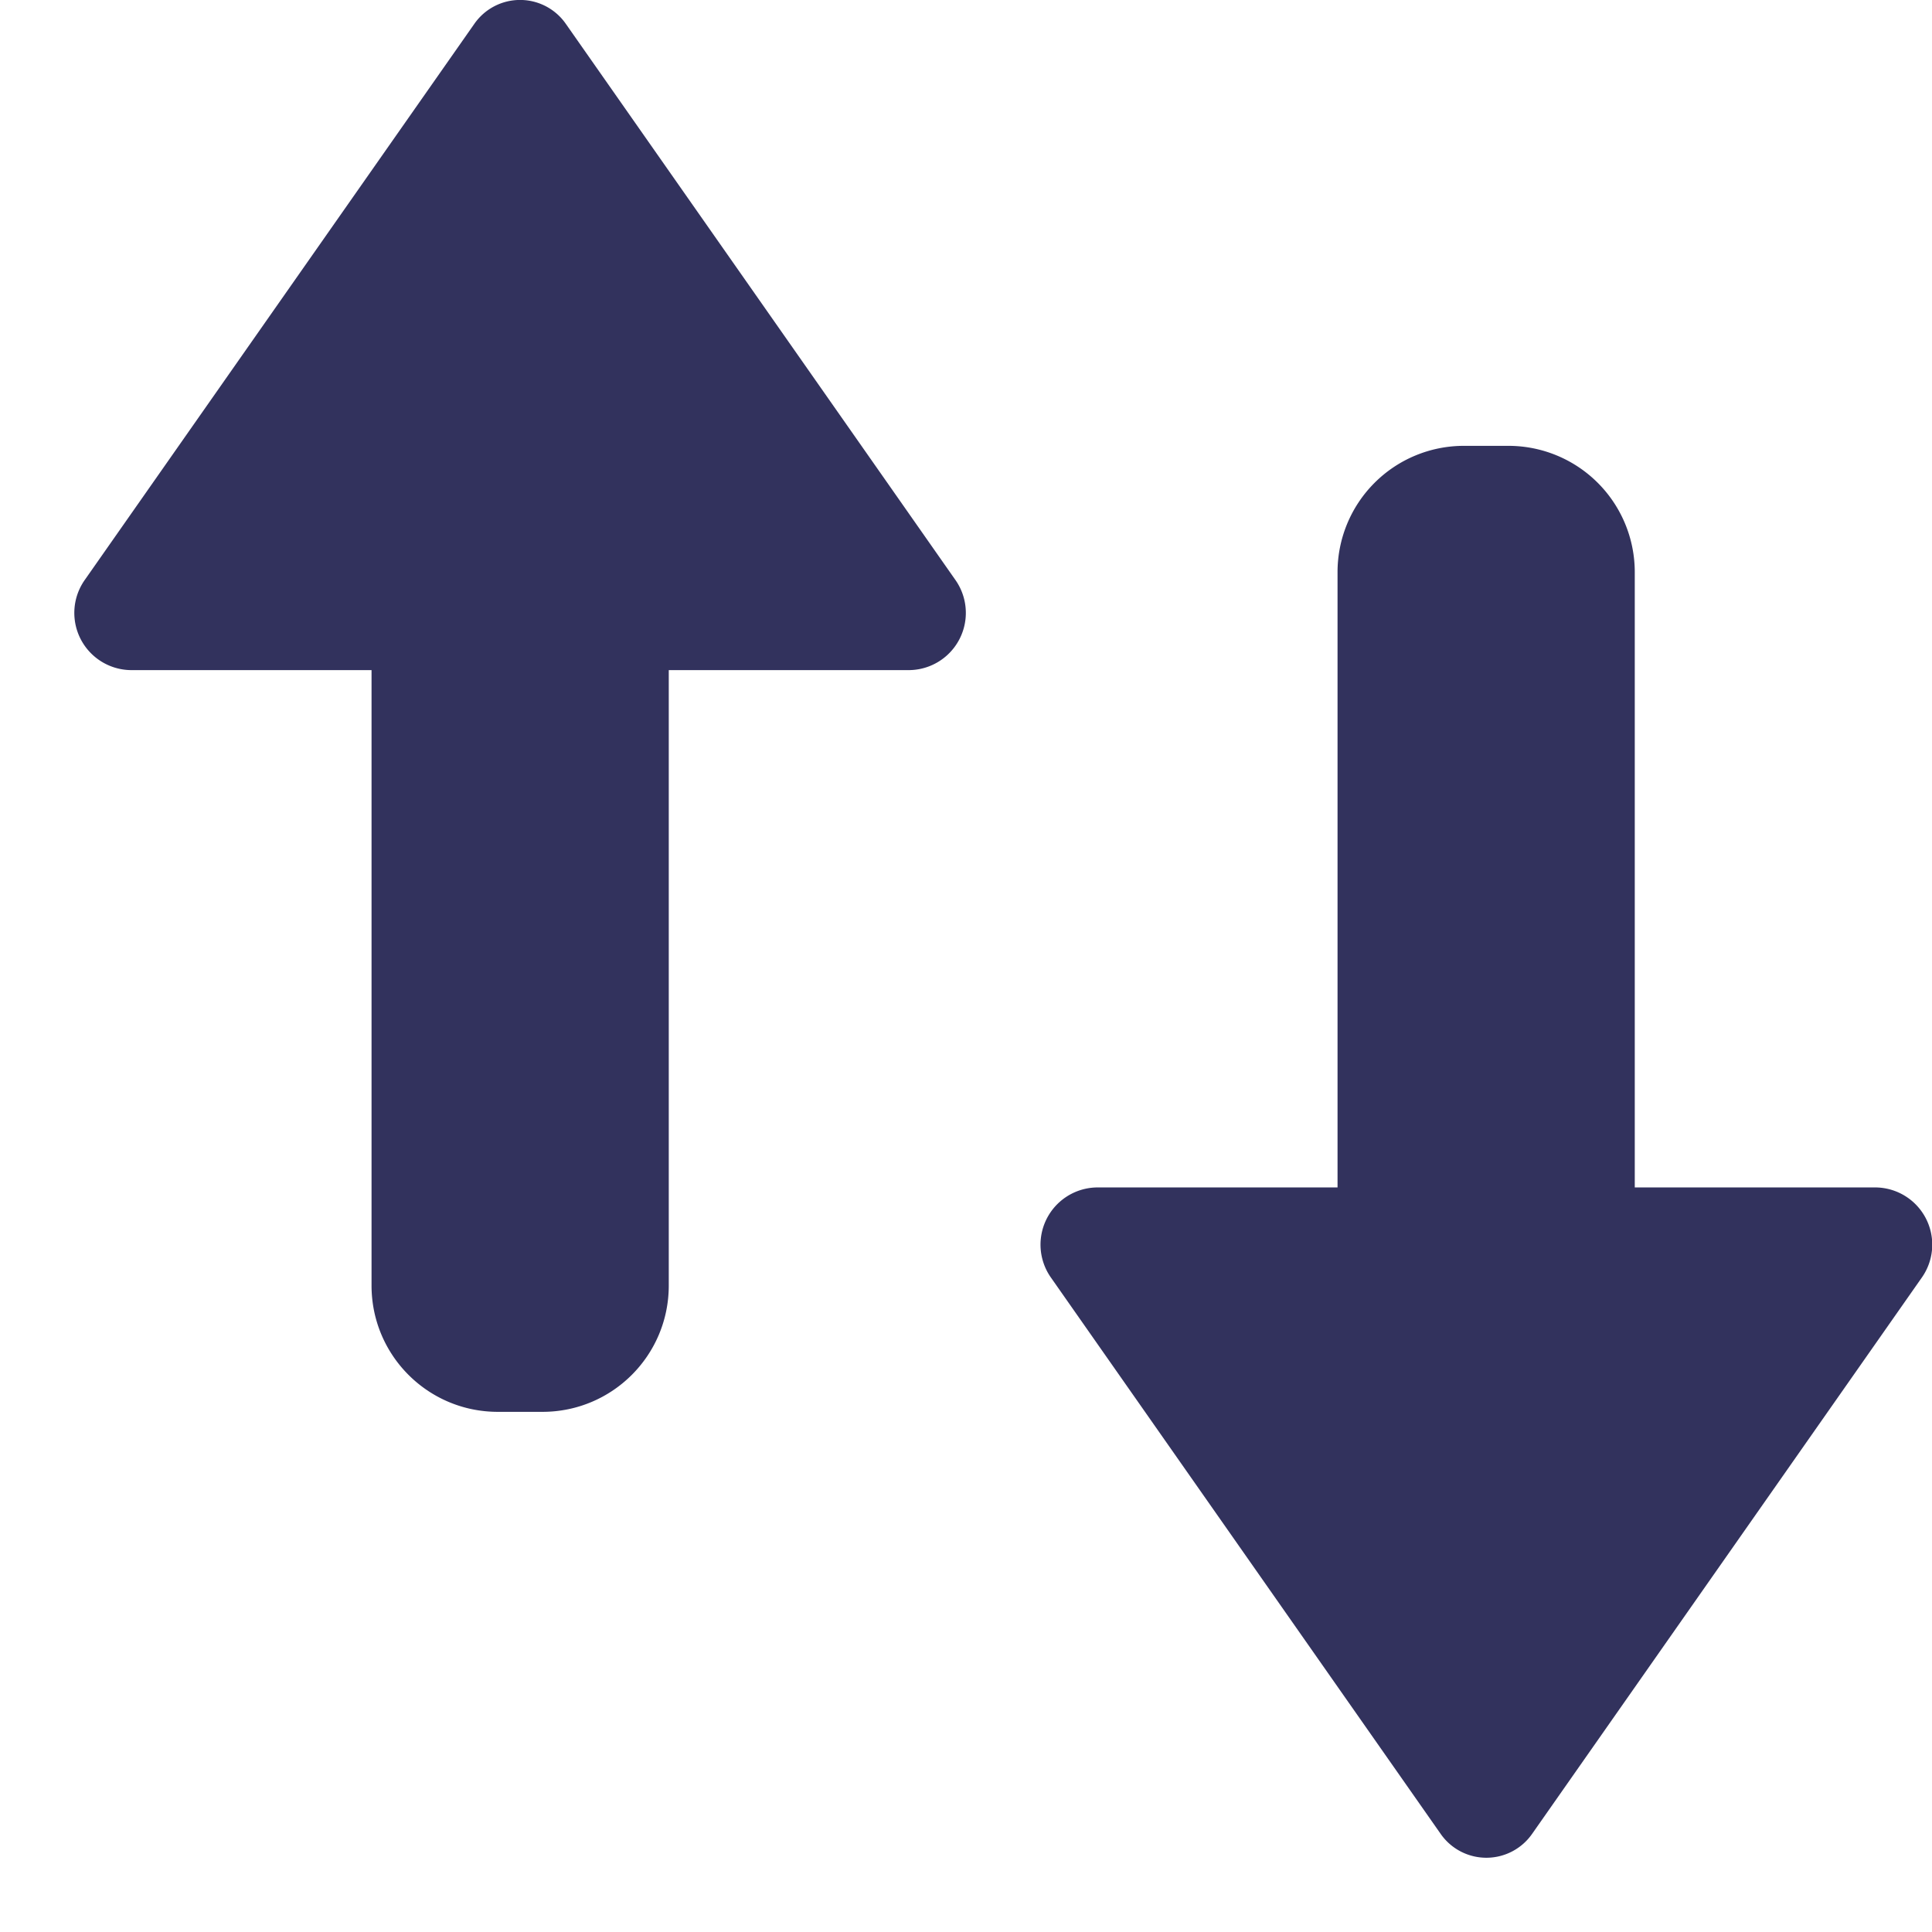 <svg xmlns="http://www.w3.org/2000/svg" width="13" height="13" viewBox="0 0 13 13">
    <g fill="#32325D" fill-rule="nonzero">
        <path d="M9 7.99H7.381a.385.385 0 0 0-.307.61l2.62 3.74a.375.375 0 0 0 .615 0l2.62-3.74a.385.385 0 0 0-.306-.61H11V3.85a.85.85 0 0 0-.85-.85h-.3a.85.85 0 0 0-.85.85v4.14zM4.5 4.509h1.62a.385.385 0 0 0 .307-.609L3.807.16a.375.375 0 0 0-.615 0L.572 3.9a.385.385 0 0 0 .306.609H2.5V8.65c0 .47.38.85.85.85h.3c.47 0 .85-.38.85-.85V4.509z"/>
    </g>
</svg>
